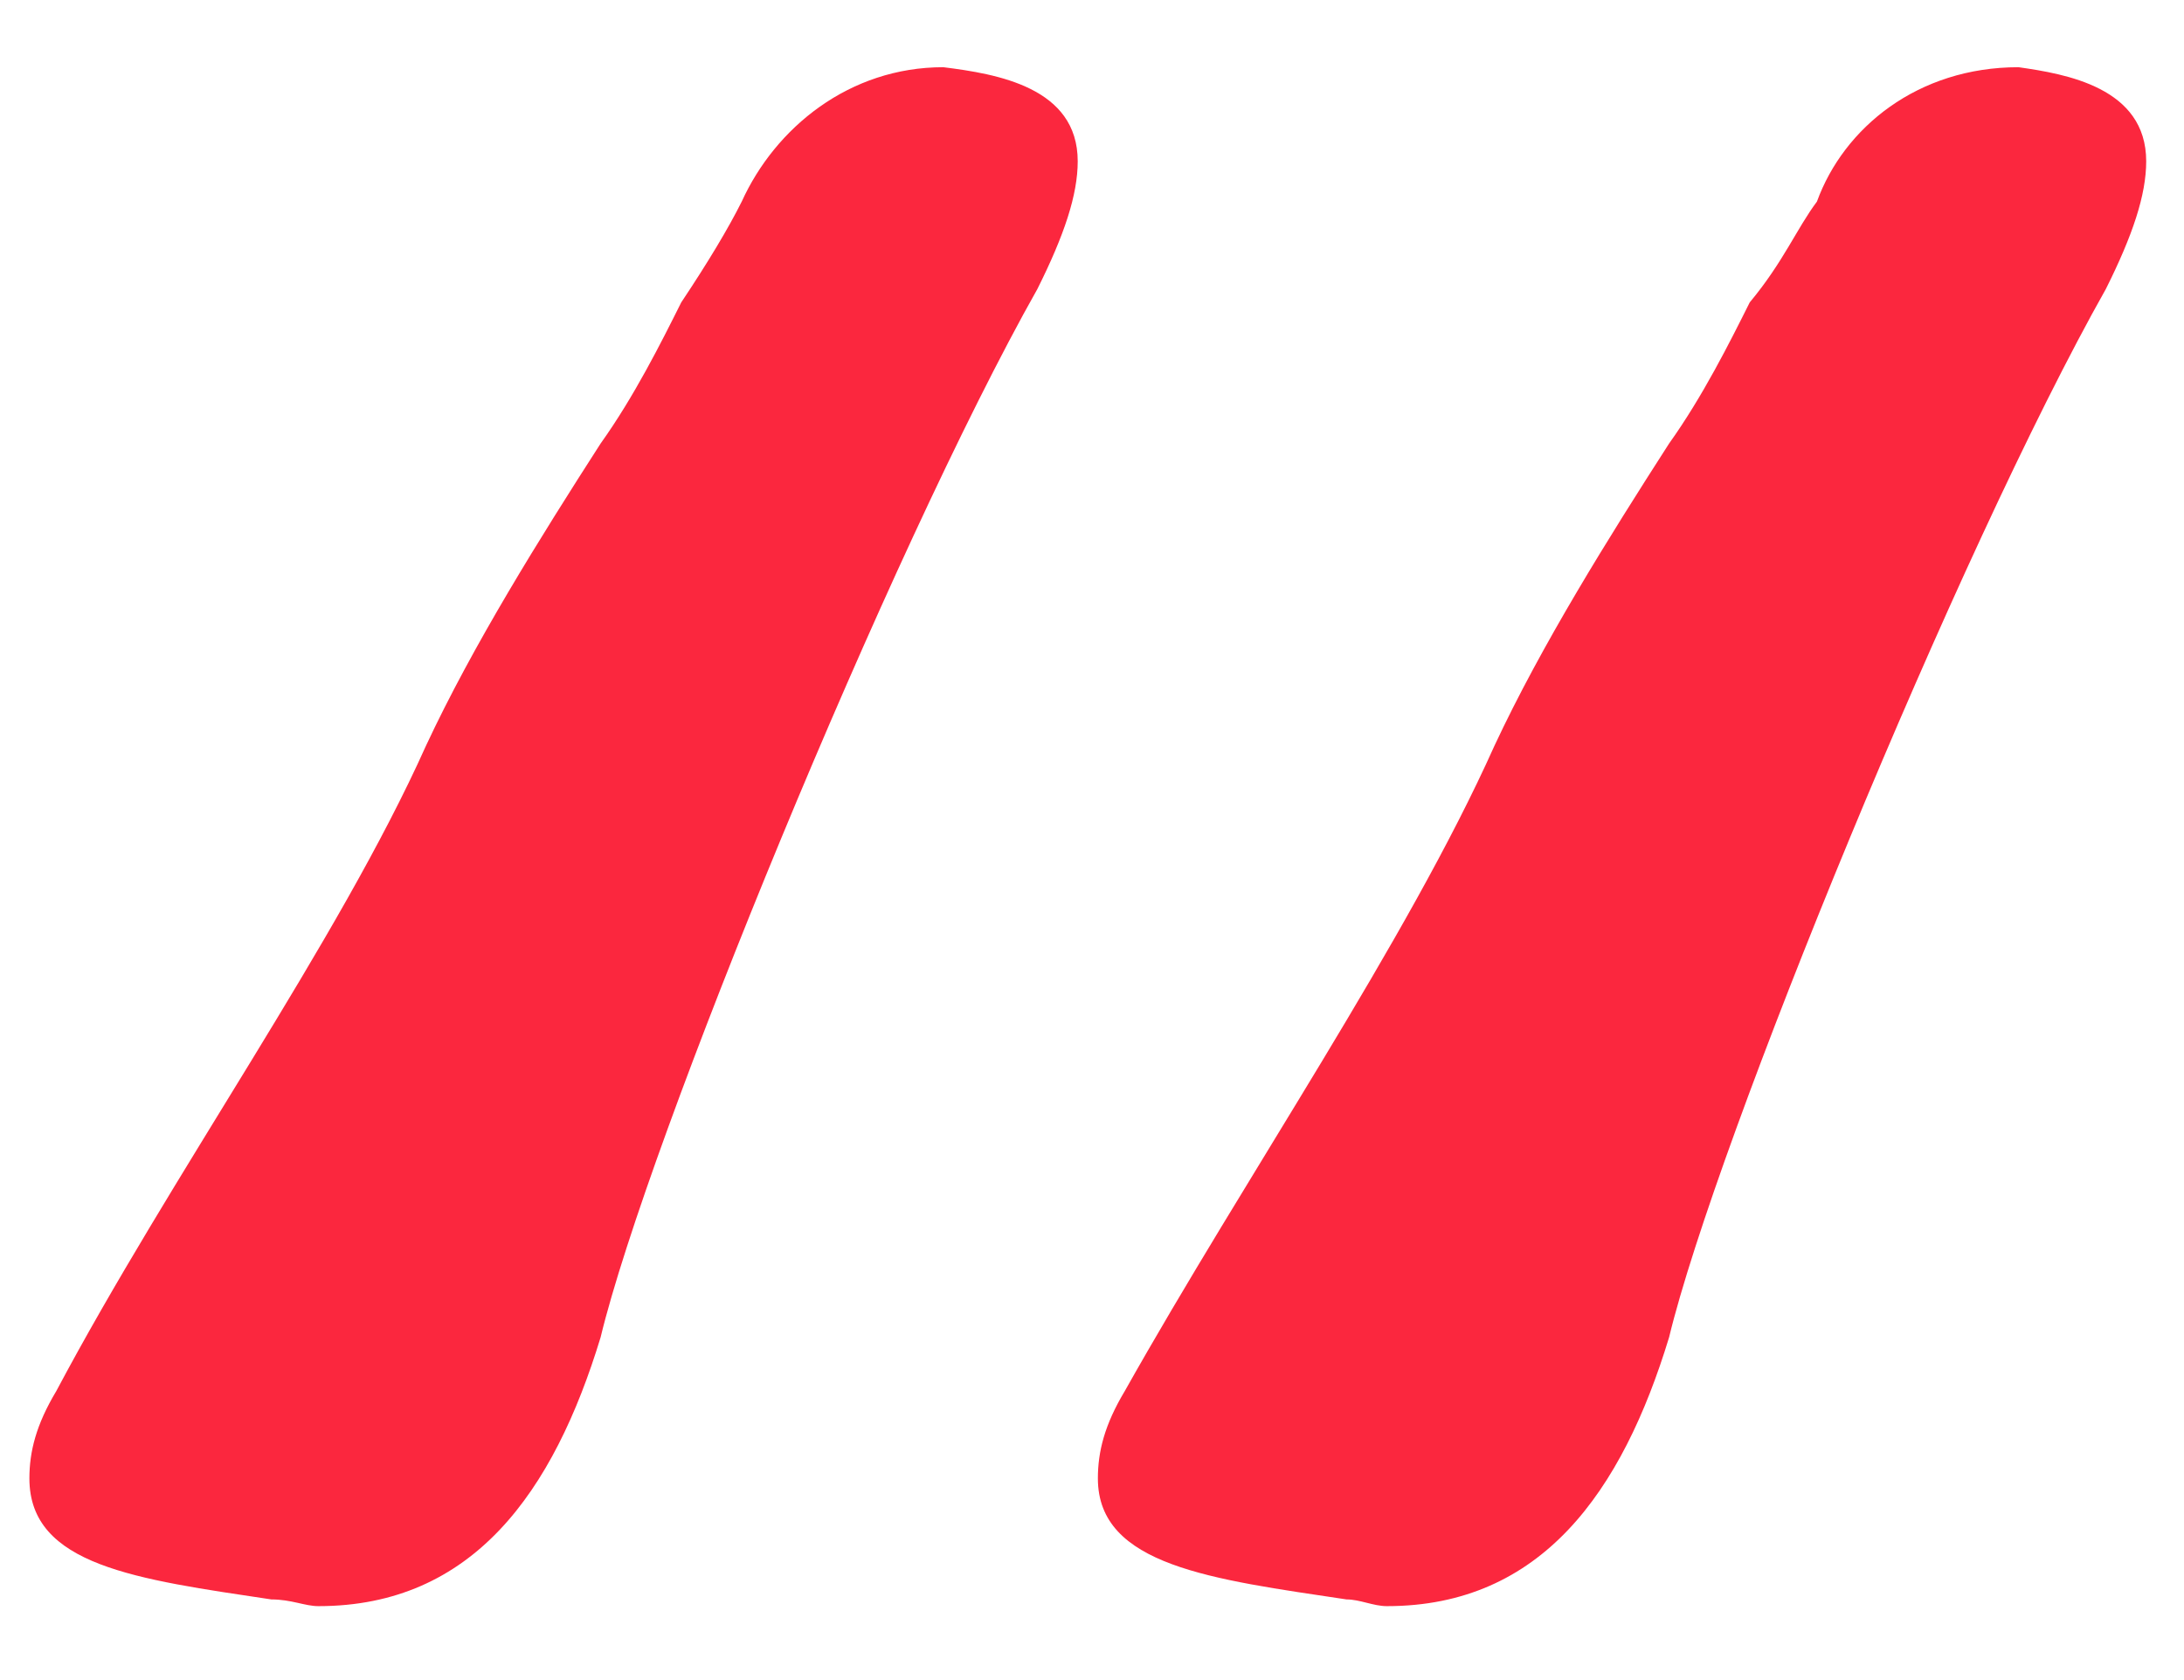 <svg width="26" height="20" viewBox="0 0 26 20" fill="none" xmlns="http://www.w3.org/2000/svg">
<path d="M7.15 15.92C7.71 13.6 10.59 6.56 12.35 3.44C12.67 2.8 12.83 2.32 12.83 1.92C12.83 1.04 11.87 0.88 11.23 0.8C10.11 0.8 9.23 1.52 8.83 2.4C8.67 2.72 8.43 3.12 8.11 3.6C7.87 4.08 7.55 4.72 7.15 5.28C6.43 6.4 5.63 7.68 5.07 8.88C4.03 11.2 2.03 14 0.67 16.56C0.43 16.96 0.35 17.28 0.35 17.6C0.35 18.64 1.63 18.8 3.23 19.04C3.47 19.04 3.63 19.12 3.79 19.12C5.63 19.12 6.59 17.76 7.15 15.92ZM19.87 15.92C20.43 13.6 23.31 6.56 25.07 3.44C25.39 2.8 25.55 2.32 25.55 1.92C25.55 1.04 24.59 0.88 24.03 0.8C22.83 0.8 21.95 1.52 21.63 2.4C21.39 2.72 21.23 3.12 20.83 3.6C20.59 4.08 20.27 4.72 19.87 5.28C19.15 6.4 18.35 7.68 17.79 8.88C16.75 11.2 14.83 14 13.39 16.56C13.15 16.96 13.07 17.28 13.07 17.6C13.07 18.64 14.43 18.8 16.03 19.04C16.19 19.04 16.35 19.12 16.51 19.12C18.35 19.12 19.31 17.76 19.87 15.92Z" fill="#FB273E"/>
</svg>
